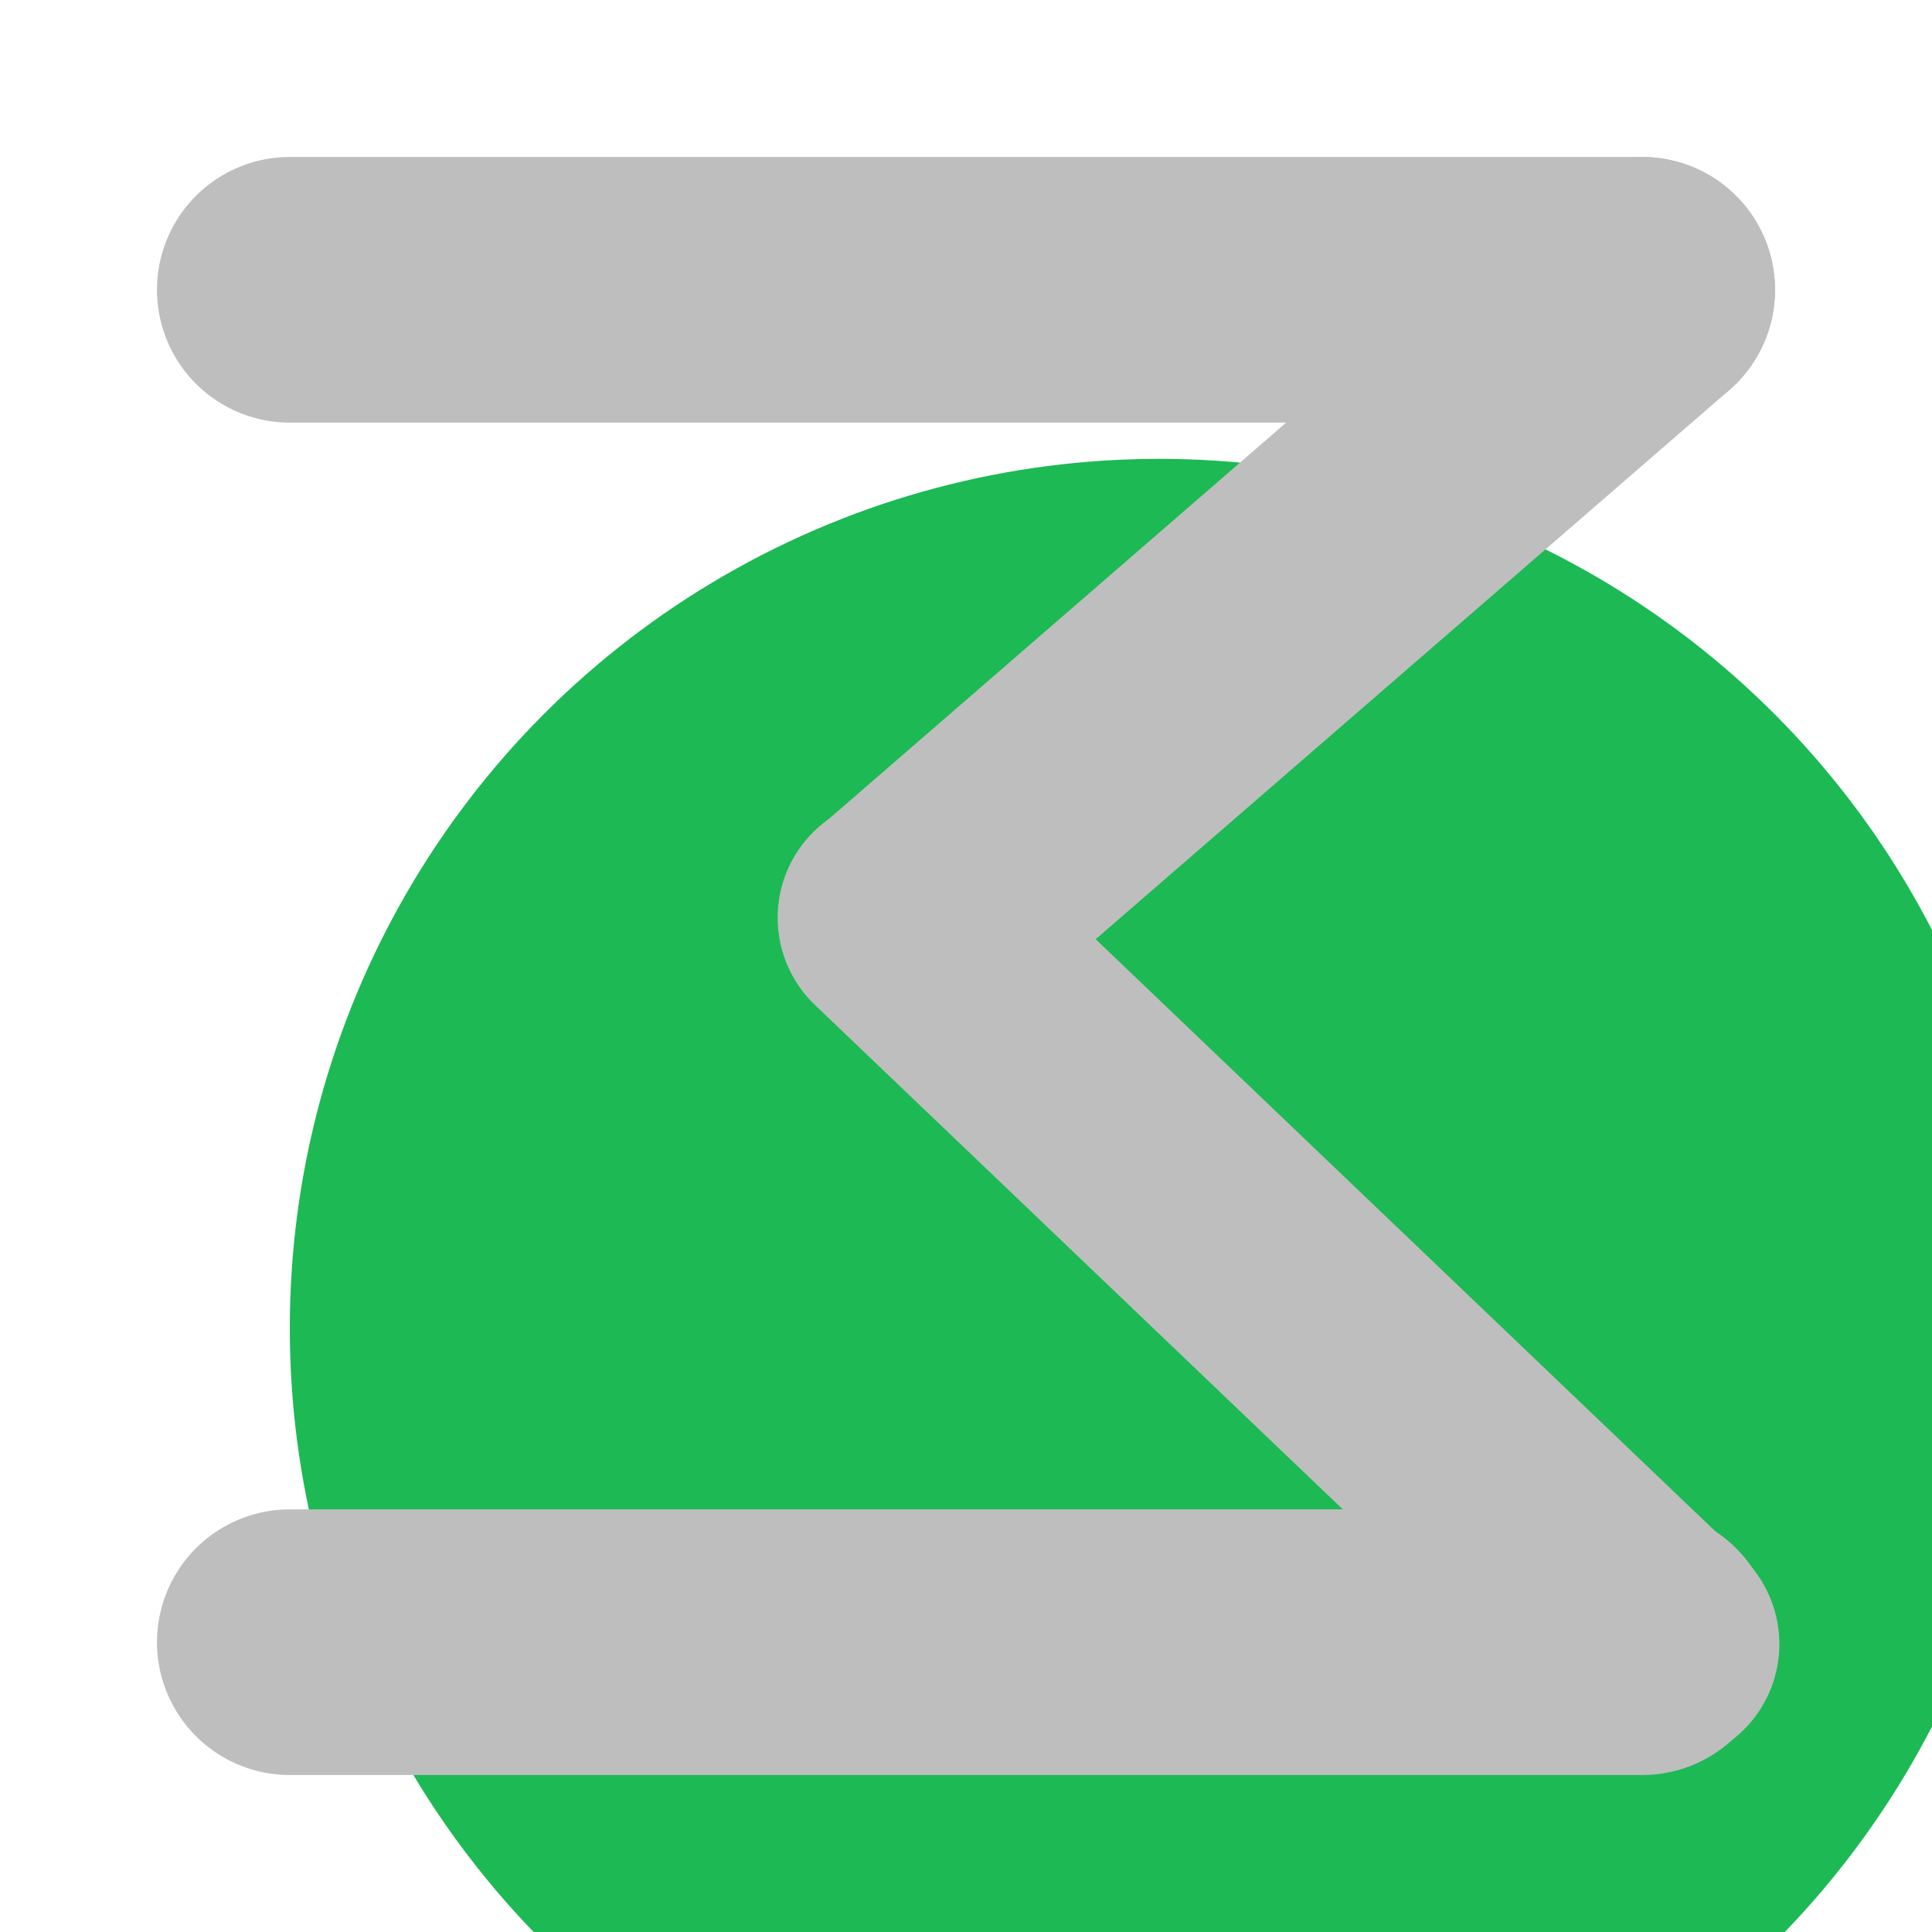 <?xml version="1.0" encoding="UTF-8" standalone="no"?>

<svg width="128px" height="128px" xmlns="http://www.w3.org/2000/svg" xmlns:xlink="http://www.w3.org/1999/xlink" viewBox="-4 -4 40 40">
  <ellipse cx="20" cy="23.5" rx="18" ry="18" fill="#1db954" />
  <g stroke="#bebebe" stroke-linecap="round" stroke-width="5.5">
    <line x1="2" y1="2" x2="30" y2="2"/>
    <line x1="30" y1="2" x2="15" y2="15"/>
    <line x1="14.6" y1="15" x2="30.34" y2="30.04" stroke-width="5"/>
    <line x1="2" y1="30" x2="30" y2="30"/>
  </g>
</svg>